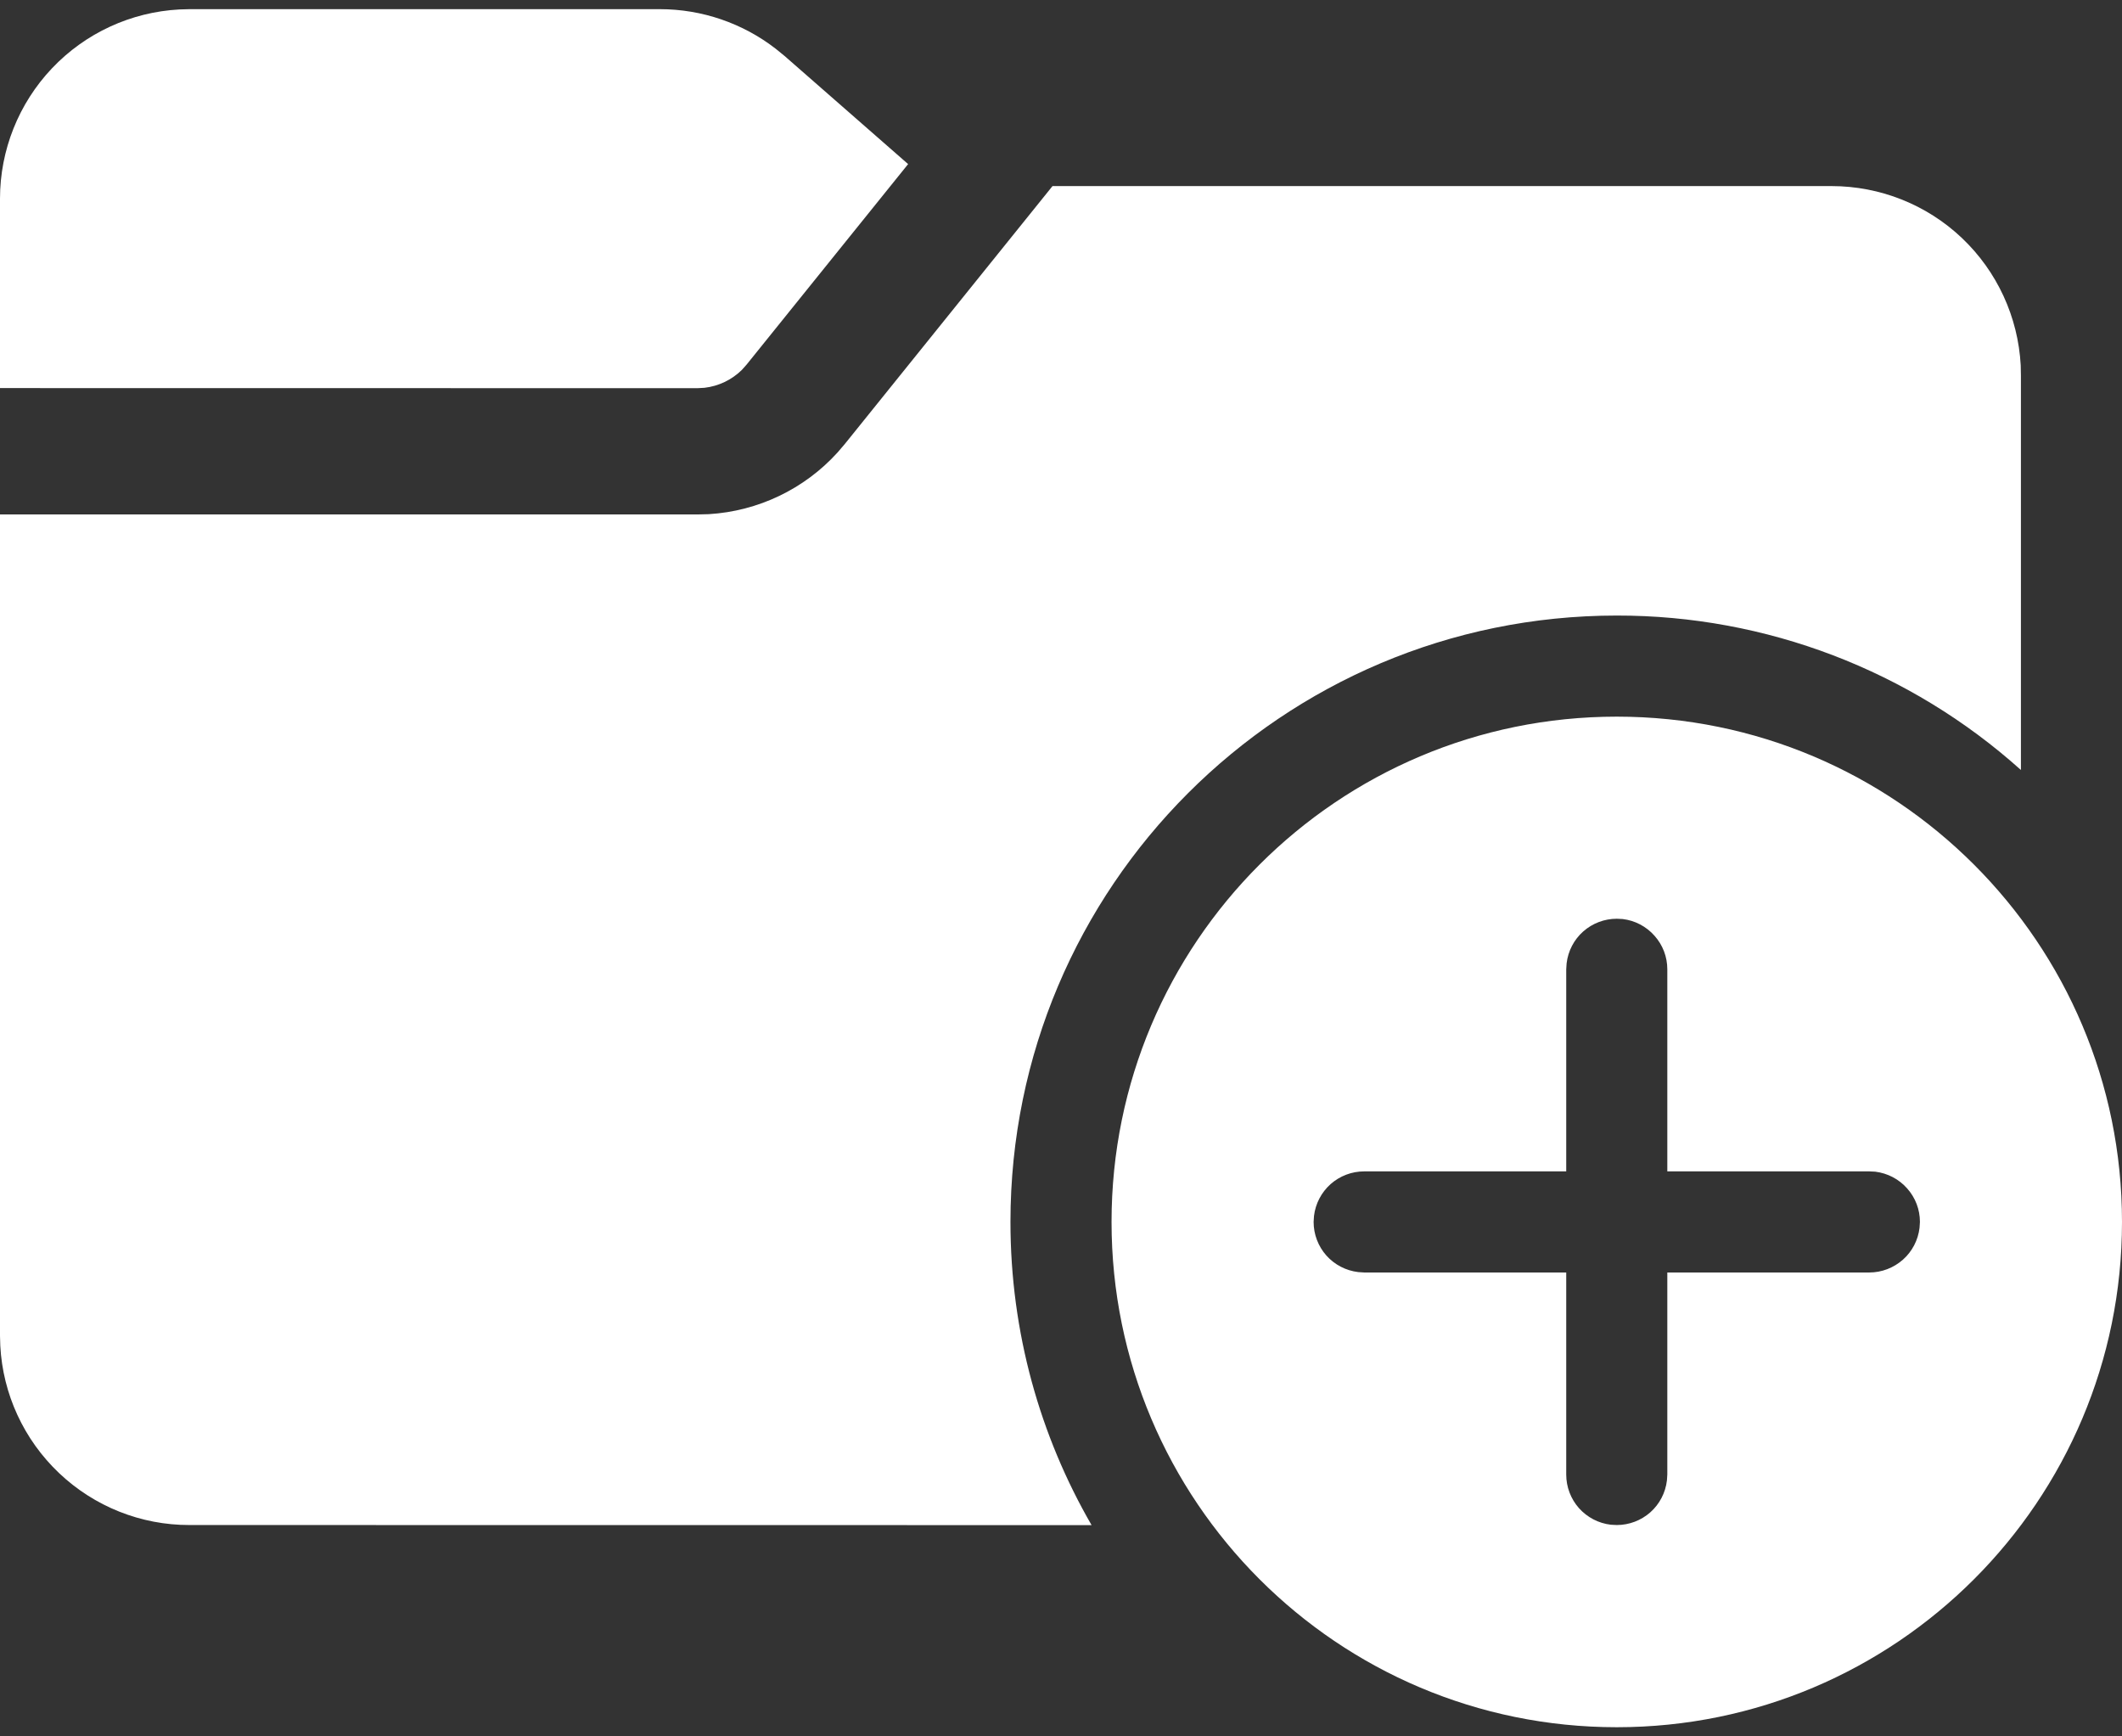 <svg width="22" height="18" viewBox="0 0 22 18" fill="none" xmlns="http://www.w3.org/2000/svg">
<rect x="0" y="0" width="22" height="18" fill="#333333" stroke="none"/>
<path d="M18.988 1.929C19.491 1.929 19.975 2.121 20.34 2.467C20.705 2.813 20.923 3.286 20.95 3.788L20.952 3.893V7.982C19.801 6.949 18.308 6.379 16.762 6.381C13.291 6.381 10.476 9.195 10.476 12.667C10.476 13.812 10.783 14.886 11.317 15.81L1.964 15.809C1.461 15.81 0.978 15.617 0.613 15.271C0.248 14.925 0.029 14.452 0.003 13.95L7.94799e-09 13.845V5.333L7.231 5.333L7.349 5.33C7.86 5.299 8.339 5.07 8.683 4.691L8.76 4.601L10.912 1.929H18.988ZM16.762 7.429C19.655 7.429 22 9.774 22 12.667C22 15.56 19.655 17.905 16.762 17.905C13.869 17.905 11.524 15.56 11.524 12.667C11.524 9.774 13.869 7.429 16.762 7.429ZM16.762 9.524C16.634 9.524 16.51 9.571 16.414 9.656C16.318 9.741 16.257 9.859 16.242 9.986L16.238 10.048V12.143H14.143C14.015 12.143 13.891 12.19 13.795 12.275C13.699 12.361 13.638 12.478 13.623 12.605L13.619 12.667C13.619 12.795 13.666 12.919 13.751 13.015C13.837 13.111 13.954 13.172 14.082 13.187L14.143 13.191H16.238V15.286C16.238 15.414 16.285 15.538 16.37 15.634C16.456 15.73 16.573 15.791 16.701 15.806L16.762 15.809C16.89 15.809 17.014 15.762 17.11 15.677C17.206 15.592 17.267 15.474 17.282 15.347L17.286 15.286V13.191H19.381C19.509 13.191 19.633 13.143 19.729 13.058C19.825 12.973 19.886 12.855 19.901 12.728L19.905 12.667C19.905 12.538 19.858 12.415 19.772 12.319C19.687 12.223 19.57 12.162 19.442 12.146L19.381 12.143H17.286V10.048C17.286 9.919 17.239 9.796 17.153 9.7C17.068 9.604 16.951 9.542 16.823 9.527L16.762 9.524ZM6.841 0.095C7.277 0.095 7.7 0.24 8.043 0.506L8.135 0.581L9.415 1.701L7.74 3.78L7.691 3.835C7.586 3.938 7.45 4.003 7.304 4.02L7.231 4.024L7.94799e-09 4.023V2.06C-4.51995e-05 1.557 0.193 1.073 0.539 0.708C0.885 0.343 1.357 0.125 1.86 0.098L1.964 0.095H6.841Z" fill="white"/>
</svg>
